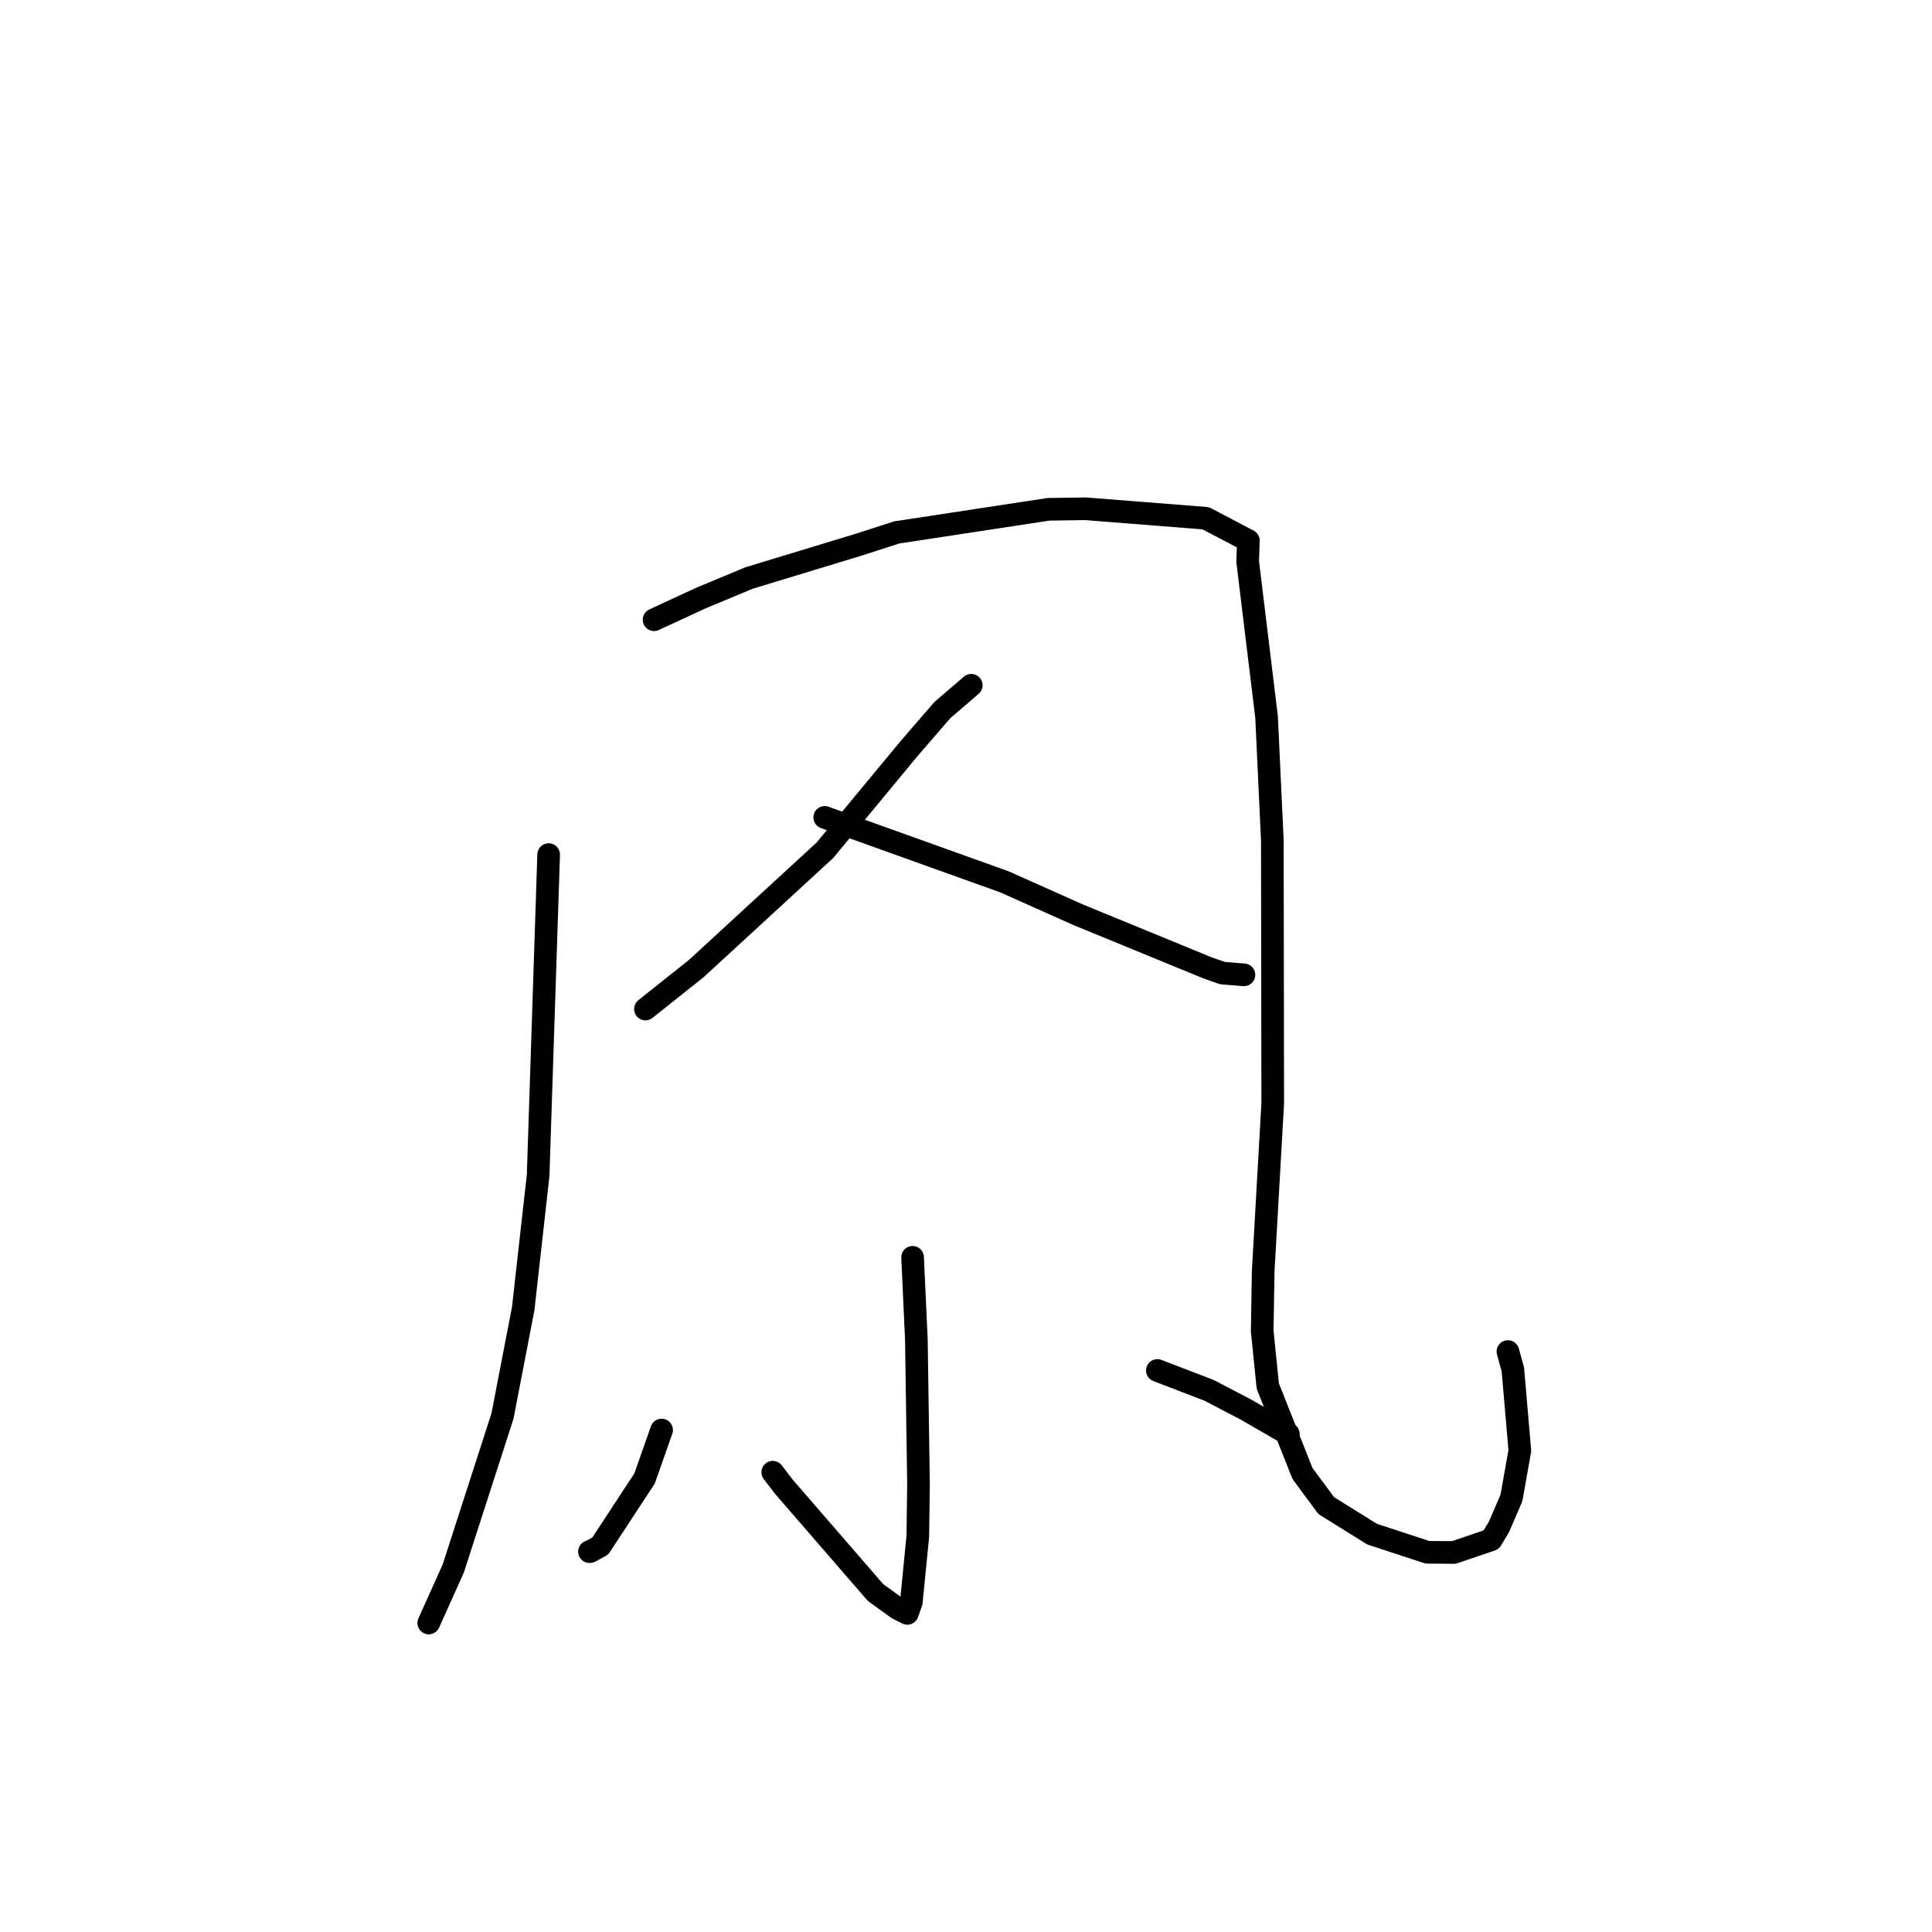 <?xml version="1.0" standalone="no"?>
    <svg width="256" height="256" xmlns="http://www.w3.org/2000/svg" version="1.1">
    <polyline stroke="black" stroke-width="3" stroke-linecap="round" fill="transparent" stroke-linejoin="round" points="72.699 113.239 71.305 155.752 69.327 173.399 66.582 187.629 60.066 207.82 57.11 214.398 56.814 215.056 " />
        <polyline stroke="black" stroke-width="3" stroke-linecap="round" fill="transparent" stroke-linejoin="round" points="86.667 82.117 92.877 79.245 99.267 76.585 113.77 72.177 118.812 70.551 138.937 67.485 143.854 67.415 159.764 68.672 165.413 71.633 165.325 74.417 167.829 95.026 168.592 111.372 168.643 146.202 167.38 168.422 167.249 176.359 167.987 183.653 172.587 195.247 175.731 199.499 181.813 203.285 189.135 205.685 192.635 205.711 197.586 204.033 198.616 202.336 200.273 198.49 201.387 192.218 200.463 181.465 199.808 179.087 " />
        <polyline stroke="black" stroke-width="3" stroke-linecap="round" fill="transparent" stroke-linejoin="round" points="128.697 90.801 124.877 94.079 120.455 99.191 109.311 112.659 92.235 128.361 86.133 133.217 85.522 133.702 " />
        <polyline stroke="black" stroke-width="3" stroke-linecap="round" fill="transparent" stroke-linejoin="round" points="109.279 108.309 133.106 116.854 142.837 121.2 159.961 128.23 161.974 128.939 164.568 129.151 164.828 129.172 " />
        <polyline stroke="black" stroke-width="3" stroke-linecap="round" fill="transparent" stroke-linejoin="round" points="120.924 166.601 121.423 177.489 121.707 196.676 121.614 203.574 120.756 212.286 120.278 213.635 120.227 213.778 120.226 213.781 118.937 213.133 116.005 211.012 103.897 197.033 102.394 195.077 " />
        <polyline stroke="black" stroke-width="3" stroke-linecap="round" fill="transparent" stroke-linejoin="round" points="87.665 189.487 85.41 195.906 79.539 204.857 78.196 205.587 78.108 205.6 " />
        <polyline stroke="black" stroke-width="3" stroke-linecap="round" fill="transparent" stroke-linejoin="round" points="153.356 181.595 160.226 184.234 165.051 186.755 170.549 189.924 170.716 190.02 " />
        </svg>